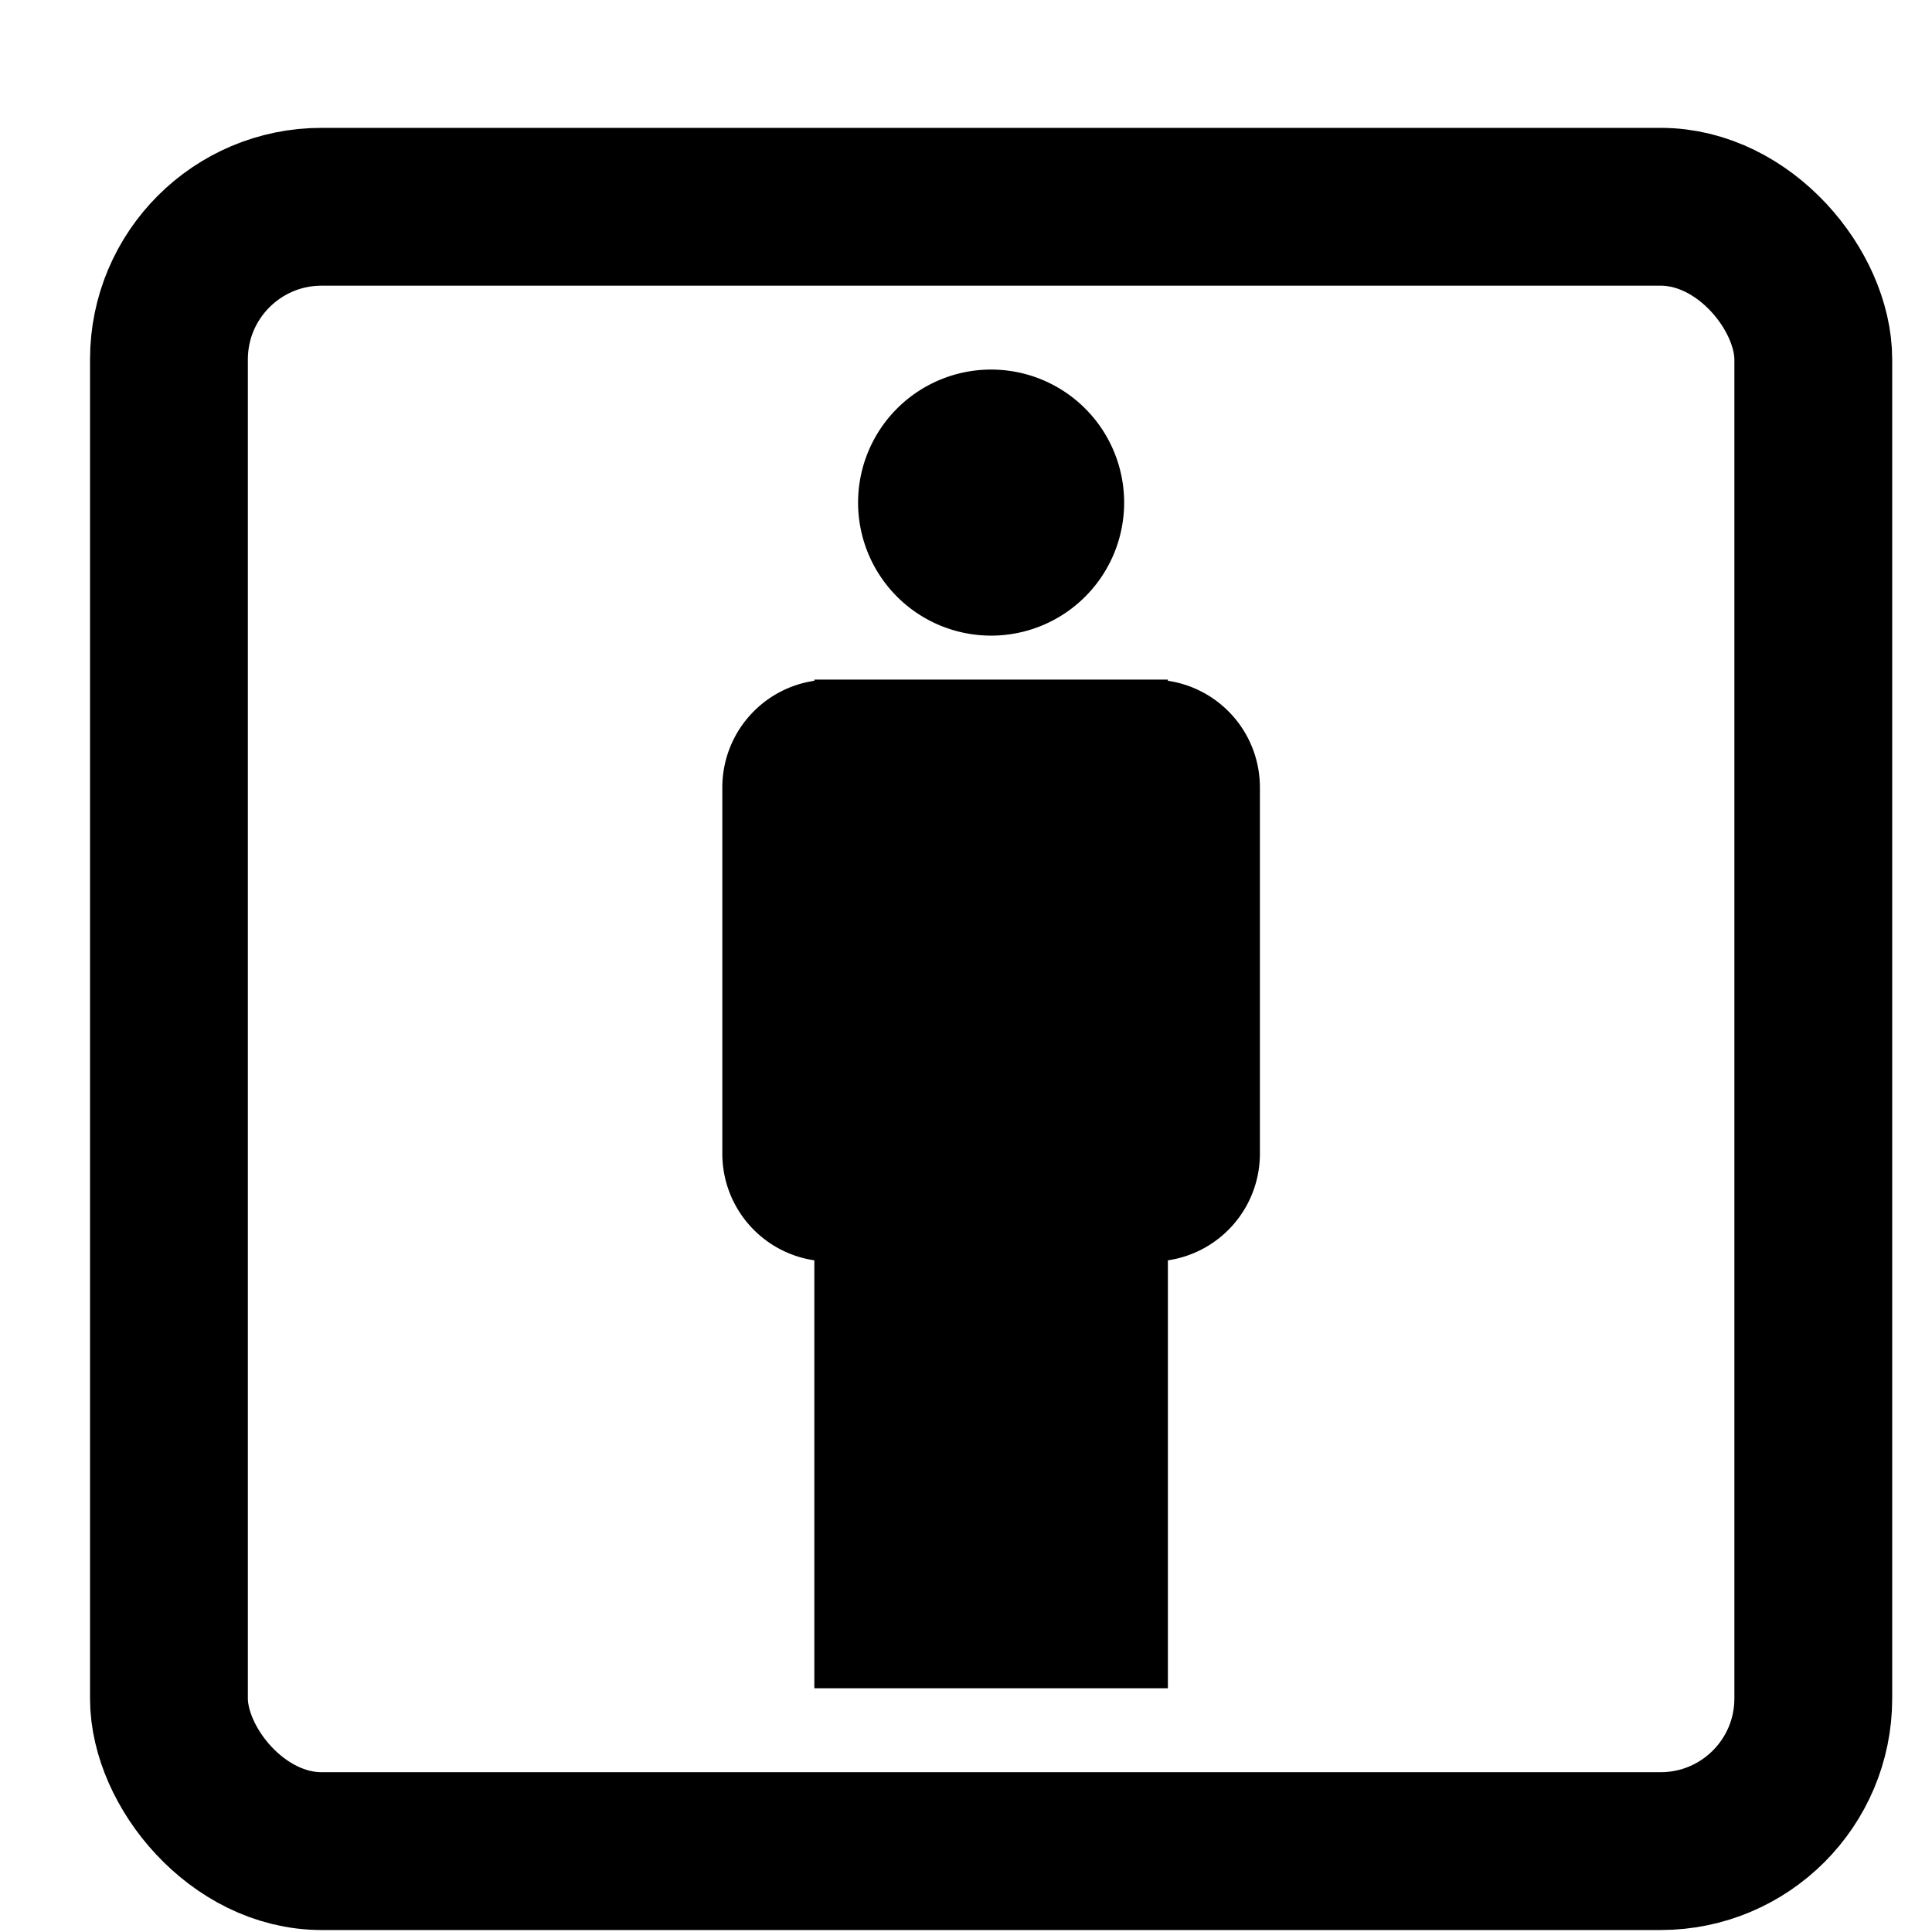 <?xml version="1.0" encoding="UTF-8" standalone="no"?>
<!-- Created with Inkscape (http://www.inkscape.org/) -->

<svg
   width="9.375mm"
   height="9.375mm"
   viewBox="0 0 9.375 9.375"
   version="1.1"
   id="svg9630"
   inkscape:version="1.3 (0e150ed6c4, 2023-07-21)"
   sodipodi:docname="ZielModell.svg"
   xmlns:inkscape="http://www.inkscape.org/namespaces/inkscape"
   xmlns:sodipodi="http://sodipodi.sourceforge.net/DTD/sodipodi-0.dtd"
   xmlns="http://www.w3.org/2000/svg"
   xmlns:svg="http://www.w3.org/2000/svg">
  <sodipodi:namedview
     id="namedview9632"
     pagecolor="#ffffff"
     bordercolor="#666666"
     borderopacity="1.0"
     inkscape:pageshadow="2"
     inkscape:pageopacity="0.0"
     inkscape:pagecheckerboard="0"
     inkscape:document-units="mm"
     showgrid="false"
     fit-margin-top="0"
     fit-margin-left="0"
     fit-margin-right="0"
     fit-margin-bottom="0"
     inkscape:zoom="6.399888"
     inkscape:cx="7.1876258"
     inkscape:cy="19.765971"
     inkscape:window-width="1920"
     inkscape:window-height="1009"
     inkscape:window-x="1912"
     inkscape:window-y="-8"
     inkscape:window-maximized="1"
     inkscape:current-layer="layer1"
     inkscape:showpageshadow="2"
     inkscape:deskcolor="#d1d1d1" />
  <defs
     id="defs9627" />
  <g
     inkscape:label="Ebene 1"
     inkscape:groupmode="layer"
     id="layer1"
     transform="translate(-94.864,-83.949)">
    <g
       id="g7"
       transform="matrix(0.265,0,0,0.265,22.066,-104.86)">
      <path
         style="fill:#000000;fill-opacity:1;stroke:none;stroke-width:0.174;stroke-linecap:round;stroke-linejoin:round;stroke-miterlimit:4;stroke-dasharray:none;stroke-opacity:1"
         d="m 292.858,719.254 a 2.436,2.436 0 0 0 -2.436,2.436 2.436,2.436 0 0 0 2.436,2.436 2.436,2.436 0 0 0 2.436,-2.436 2.436,2.436 0 0 0 -2.436,-2.436 z m -3.237,5.677 v 0.022 c -0.956,0.141 -1.685,0.961 -1.685,1.957 v 6.698 c 0,0.996 0.729,1.816 1.685,1.957 v 7.836 h 6.474 v -7.836 c 0.956,-0.141 1.685,-0.961 1.685,-1.957 v -6.698 c 0,-0.996 -0.729,-1.816 -1.685,-1.957 v -0.022 h -0.294 -5.886 z"
         id="path3"
         inkscape:connector-curvature="0" />
      <rect
         y="713.612"
         x="275.141"
         height="35.433"
         width="35.433"
         id="rect4"
         style="fill:none" />
      <rect
         style="fill:none;stroke:#000000;stroke-width:2.89;stroke-linecap:round;stroke-miterlimit:4;stroke-dasharray:none;paint-order:stroke fill markers;stop-color:#000000"
         id="rect5"
         width="30.11"
         height="30.11"
         x="277.803"
         y="716.273"
         ry="2.795" />
    </g>
  </g>
</svg>

